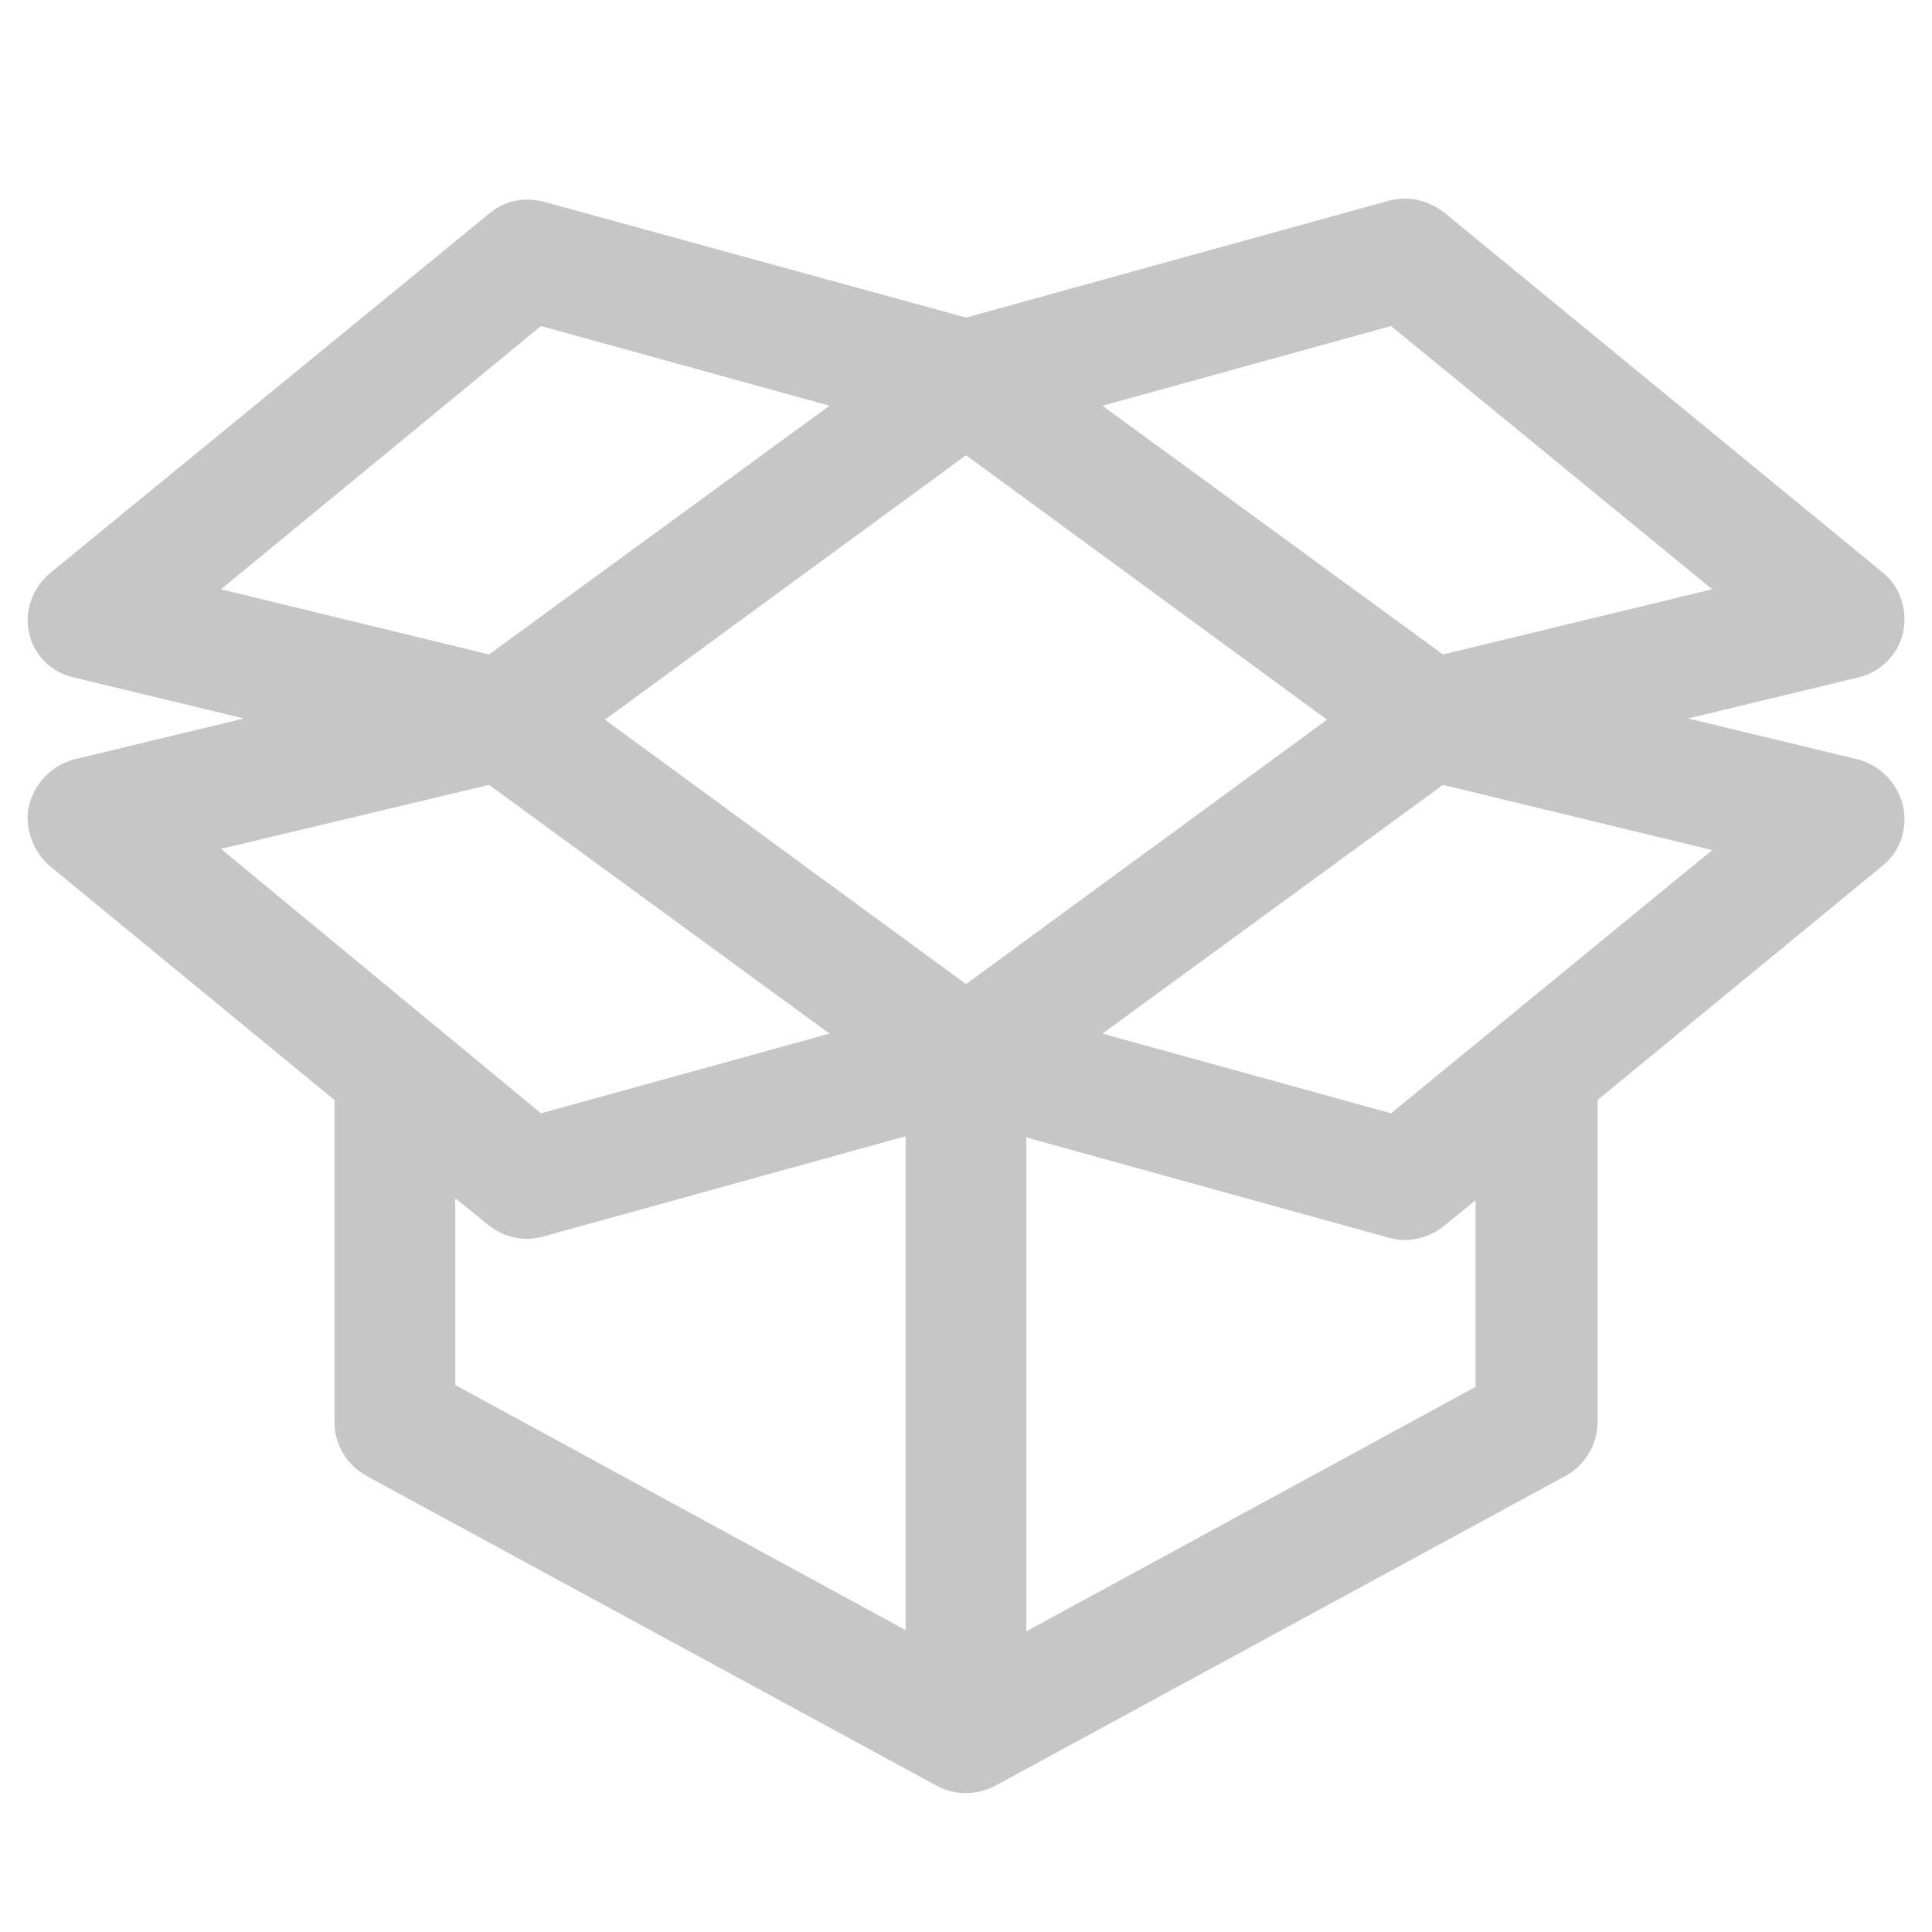 <?xml version="1.0" encoding="utf-8"?>
<!-- Generator: Adobe Illustrator 23.0.3, SVG Export Plug-In . SVG Version: 6.00 Build 0)  -->
<svg version="1.1" id="Слой_1" xmlns="http://www.w3.org/2000/svg" xmlns:xlink="http://www.w3.org/1999/xlink" x="0px" y="0px"
	 viewBox="0 0 16 16" style="enable-background:new 0 0 16 16;" xml:space="preserve">
<style type="text/css">
	.st0{fill:#424242;}
	.st1{fill:#C6C6C6;}
</style>
<path class="st1" d="M15.39,6.29l-1.41-0.34l1.41-0.34c0.18-0.04,0.33-0.19,0.37-0.37c0.04-0.18-0.02-0.38-0.17-0.5l-3.63-2.98
	c-0.13-0.1-0.29-0.14-0.45-0.1L8,2.63L4.5,1.67c-0.16-0.04-0.32-0.01-0.45,0.1L0.41,4.75C0.27,4.87,0.2,5.06,0.24,5.24
	c0.04,0.19,0.19,0.33,0.37,0.37l1.41,0.34L0.61,6.29C0.43,6.34,0.29,6.48,0.24,6.67C0.2,6.85,0.27,7.05,0.41,7.17l2.36,1.94v2.67
	c0,0.18,0.1,0.35,0.26,0.44l4.73,2.57c0.07,0.04,0.16,0.06,0.24,0.06c0.08,0,0.16-0.02,0.24-0.06l4.73-2.57
	c0.16-0.09,0.26-0.26,0.26-0.44V9.11l2.36-1.94c0.15-0.12,0.21-0.31,0.17-0.5C15.71,6.48,15.57,6.34,15.39,6.29z M8,8.15L5.01,5.96
	L8,3.77l2.99,2.19L8,8.15z M11.52,2.7l2.66,2.18l-2.23,0.54L9.13,3.36L11.52,2.7z M4.48,2.7l2.39,0.66L4.05,5.42L1.83,4.88L4.48,2.7
	z M4.05,6.5l2.82,2.06L4.48,9.22L1.83,7.03L4.05,6.5z M3.78,9.93l0.27,0.22c0.09,0.07,0.2,0.11,0.32,0.11
	c0.04,0,0.09-0.01,0.13-0.02l3-0.83v4.09l-3.73-2.03V9.93z M12.23,11.48L8.5,13.51V9.42l3,0.83c0.04,0.01,0.09,0.02,0.13,0.02
	c0.11,0,0.23-0.04,0.32-0.11l0.27-0.22V11.48z M11.52,9.22L9.13,8.56l2.82-2.06l2.23,0.54L11.52,9.22z"/>
</svg>
